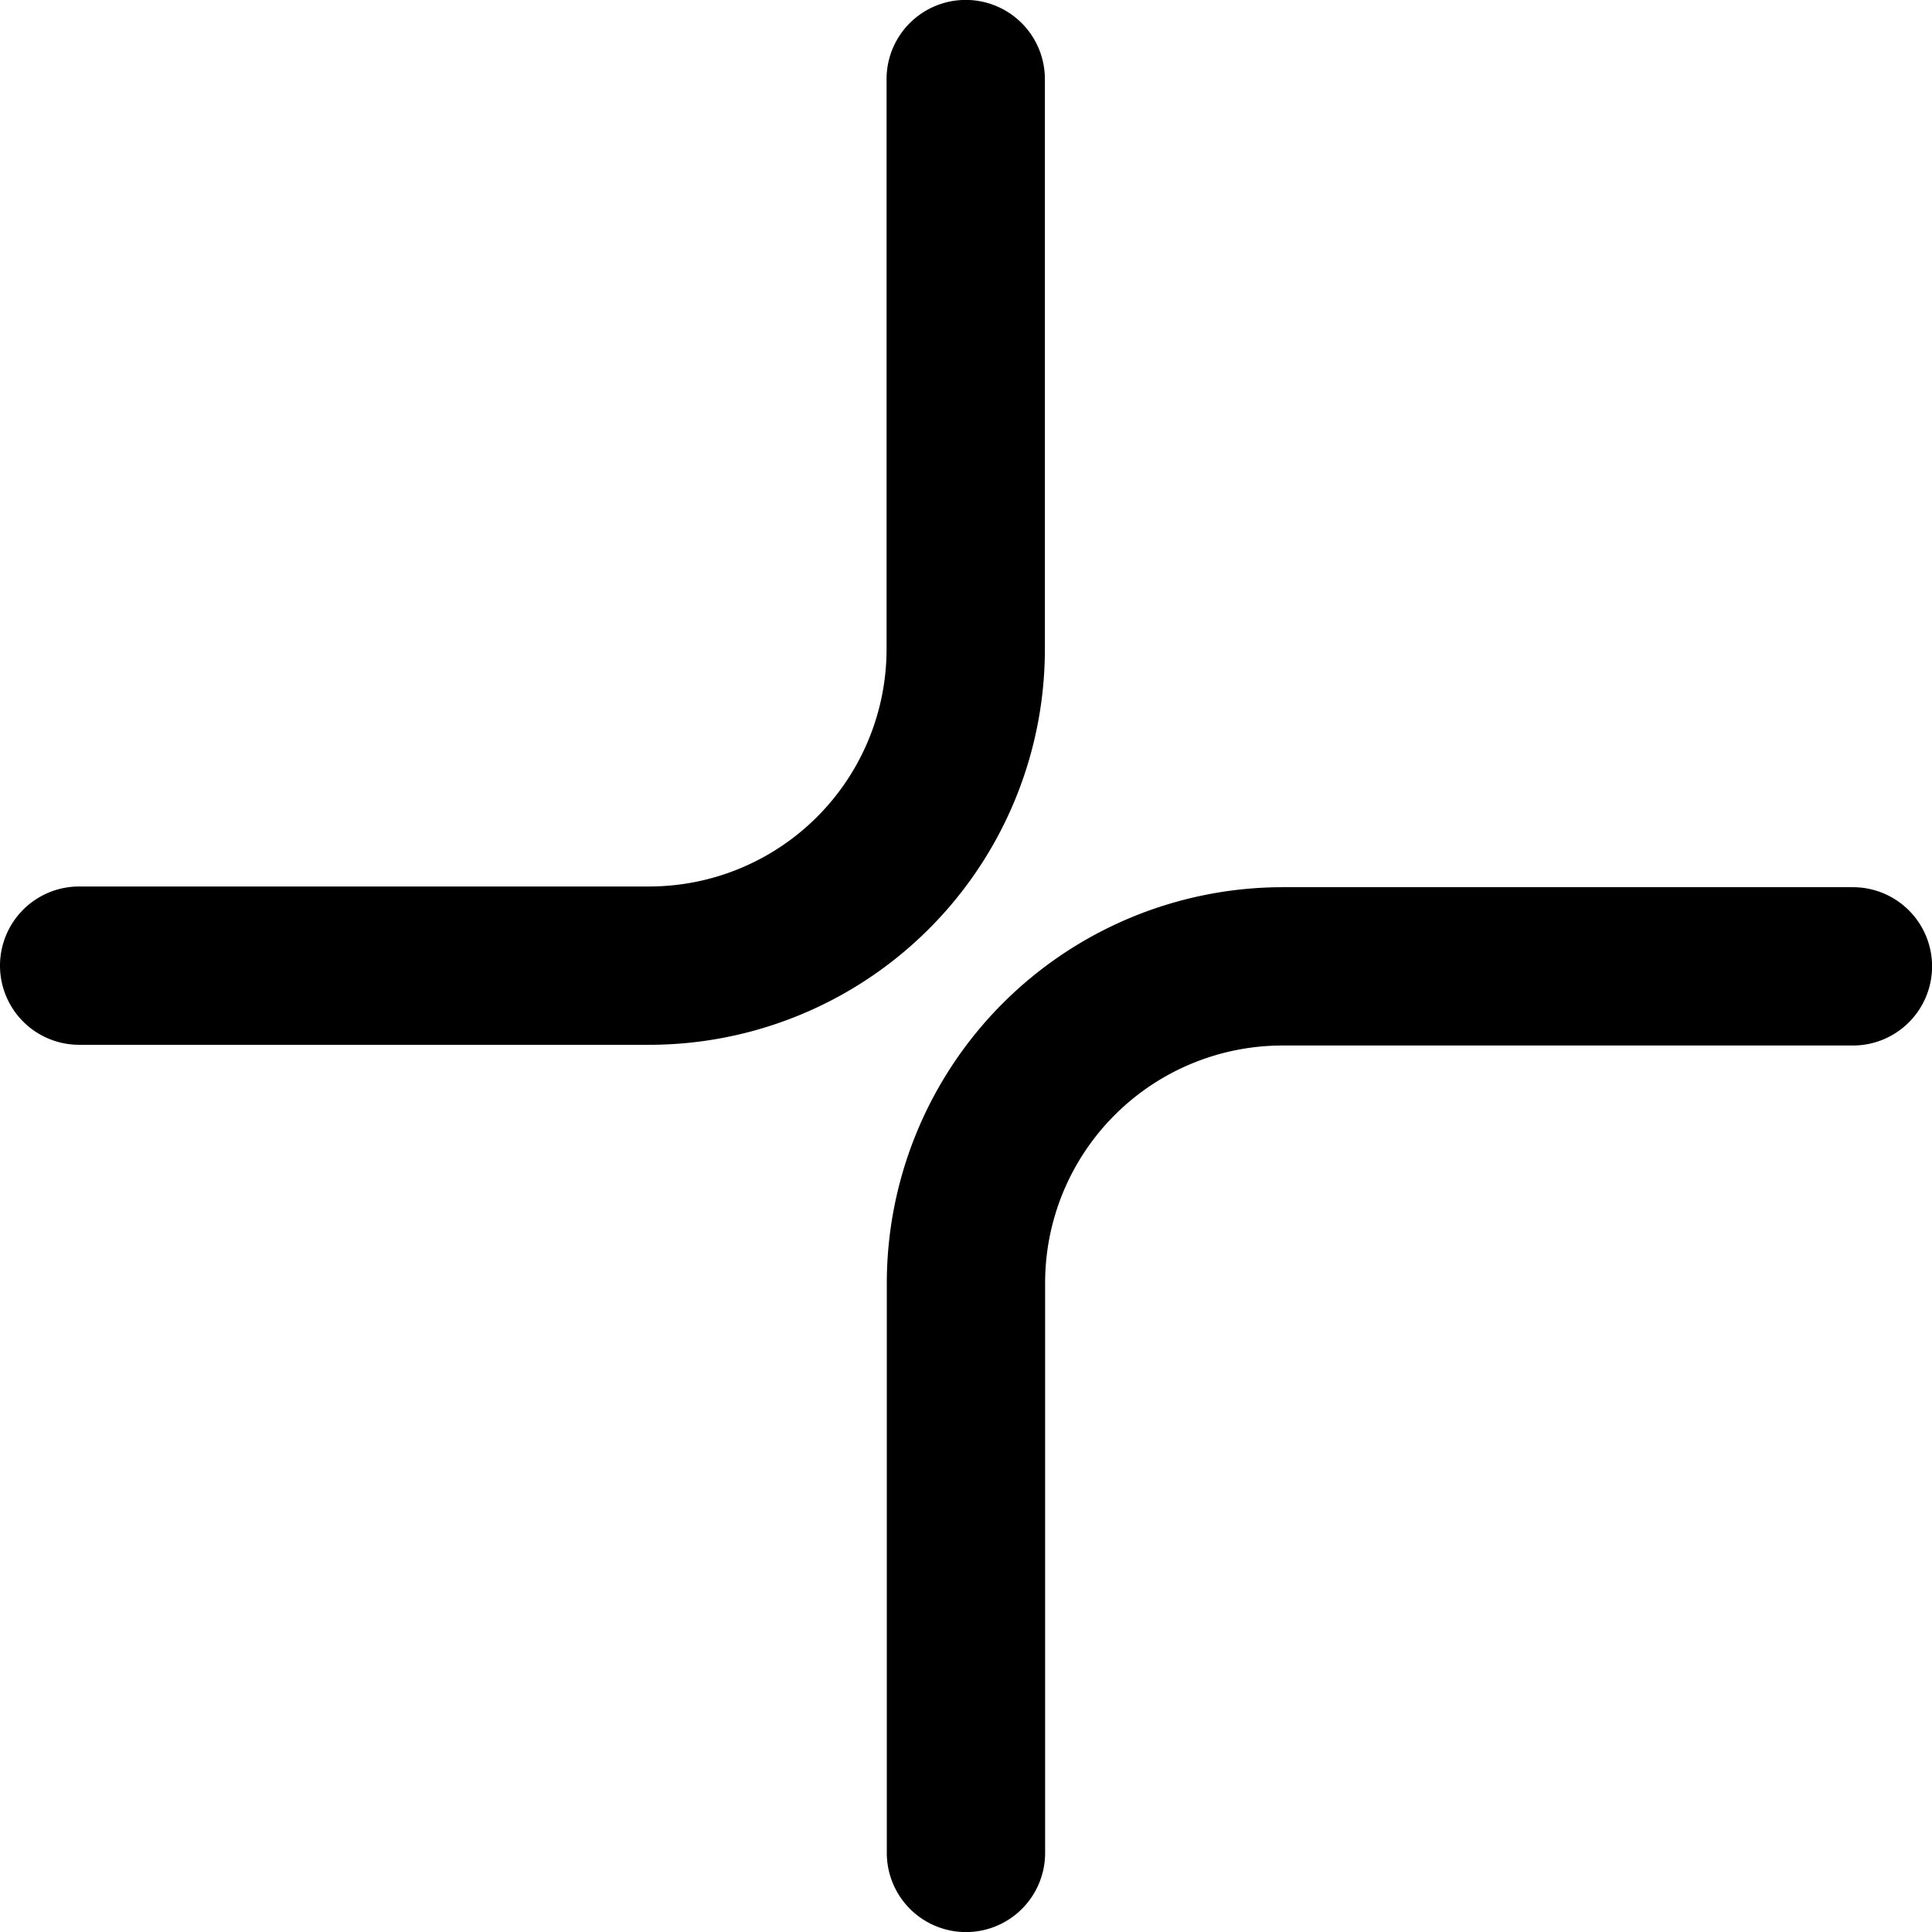 <svg xmlns="http://www.w3.org/2000/svg" width="24.407" height="24.408" viewBox="0 0 24.407 24.408">
  <g id="plus" transform="translate(-49.105 -8374.106)">
    <path id="Path_8697" data-name="Path 8697" d="M13.2,18.2H6a1,1,0,0,1,0-2h7.2a3,3,0,0,0,3-3V6a1,1,0,0,1,2,0v7.2A5,5,0,0,1,13.2,18.2Z" transform="translate(44.105 8369.105)" fill="#000"/>
    <path id="Path_8698" data-name="Path 8698" d="M7.205,12.2H0a1,1,0,0,1-1-1,1,1,0,0,1,1-1H7.205a3,3,0,0,0,3-3V0a1,1,0,0,1,1-1,1,1,0,0,1,1,1V7.205A5.005,5.005,0,0,1,7.205,12.2Z" transform="translate(72.513 8397.514) rotate(-180)" fill="#000"/>
  </g>
</svg>
